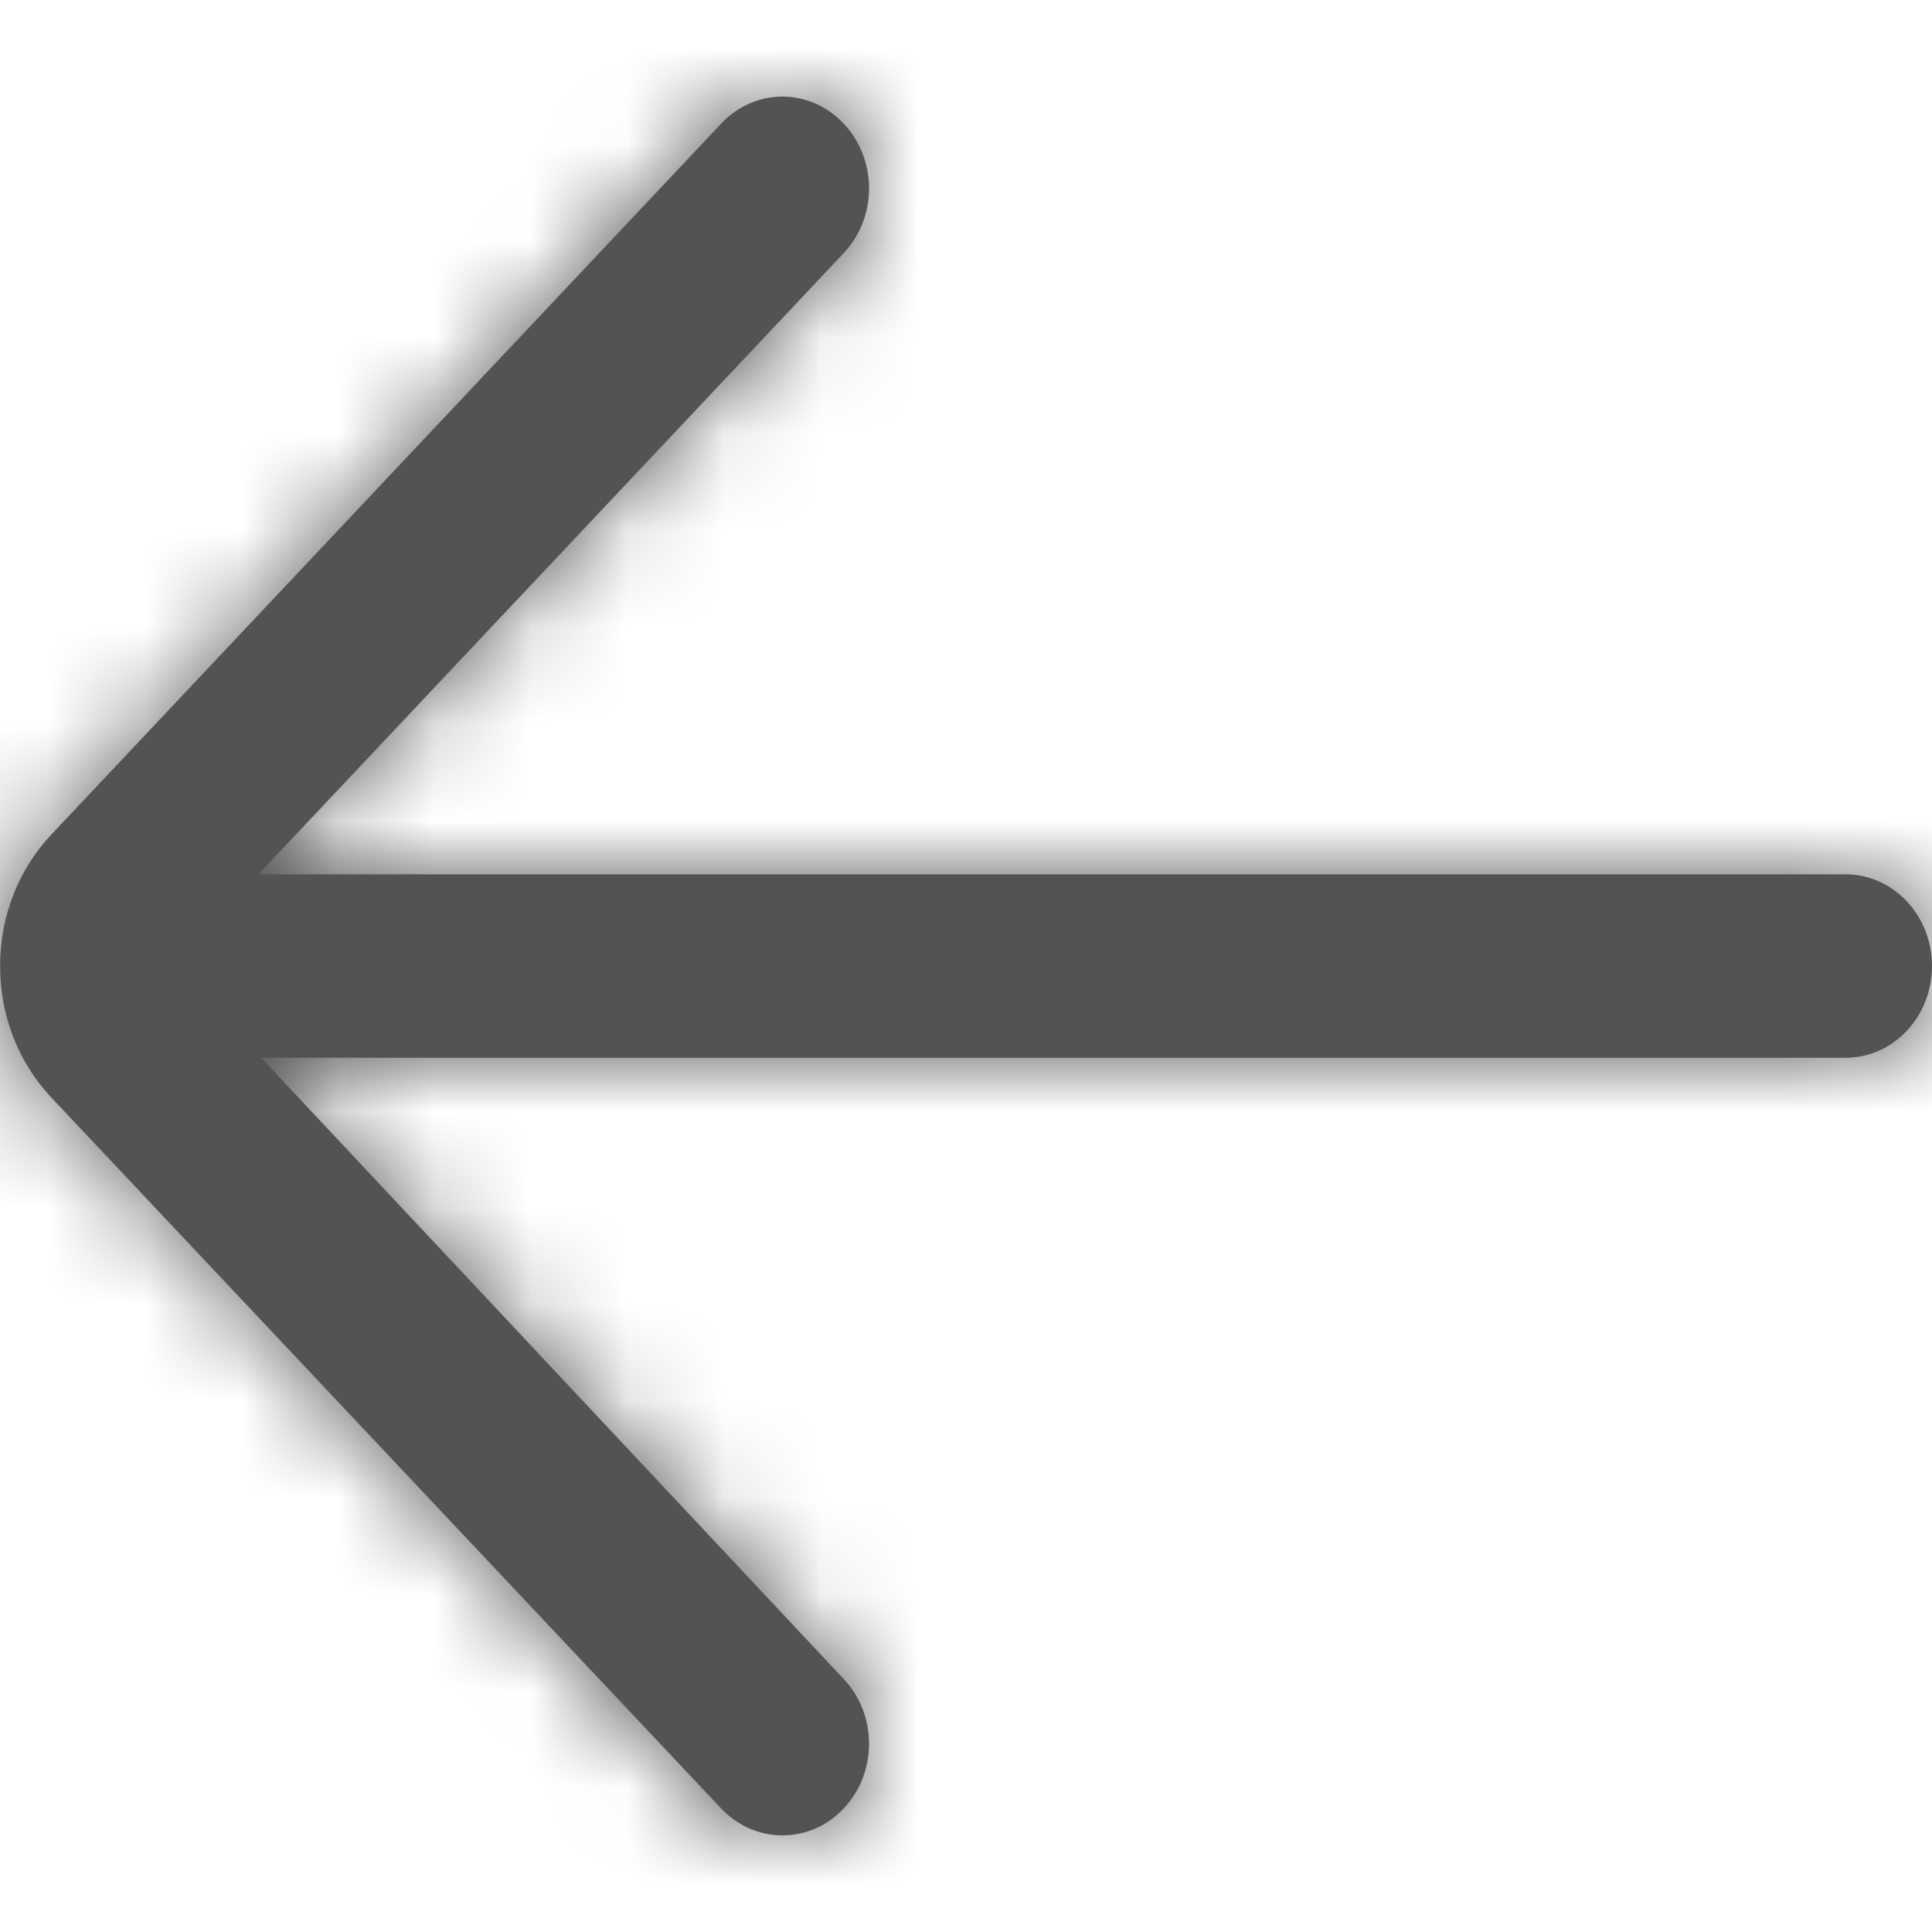 <?xml version="1.0" encoding="UTF-8"?>
<svg width="20px" height="20px" viewBox="0 0 20 20" version="1.1" xmlns="http://www.w3.org/2000/svg" xmlns:xlink="http://www.w3.org/1999/xlink">
    <!-- Generator: Sketch 49.3 (51167) - http://www.bohemiancoding.com/sketch -->
    <title>Iconos/Basicos/ArrowLeft</title>
    <desc>Created with Sketch.</desc>
    <defs>
        <path d="M19.105,9.051 L2.675,9.051 L8.733,2.621 C9.084,2.25 9.084,1.649 8.733,1.279 C8.383,0.907 7.816,0.907 7.466,1.279 L0.53,8.641 C0.189,9.004 0.001,9.487 0.001,10.001 C0.001,10.514 0.189,10.997 0.53,11.36 L7.466,18.722 C7.641,18.907 7.872,19 8.1,19 C8.329,19 8.559,18.907 8.733,18.722 C9.084,18.352 9.084,17.75 8.733,17.38 L2.703,10.95 L19.105,10.95 C19.599,10.95 20,10.525 20,10.001 C20,9.476 19.599,9.051 19.105,9.051" id="path-1"></path>
    </defs>
    <g id="Iconos/Basicos/ArrowLeft" stroke="none" stroke-width="1" fill="none" fill-rule="evenodd">
        <mask id="mask-2" fill="white">
            <use xlink:href="#path-1"></use>
        </mask>
        <use id="Mask" fill="#535353" xlink:href="#path-1"></use>
        <g id="Color/Gris/2-Dark" mask="url(#mask-2)" fill="#535353">
            <rect id="Rectangle" x="0" y="0" width="20" height="20"></rect>
        </g>
    </g>
</svg>